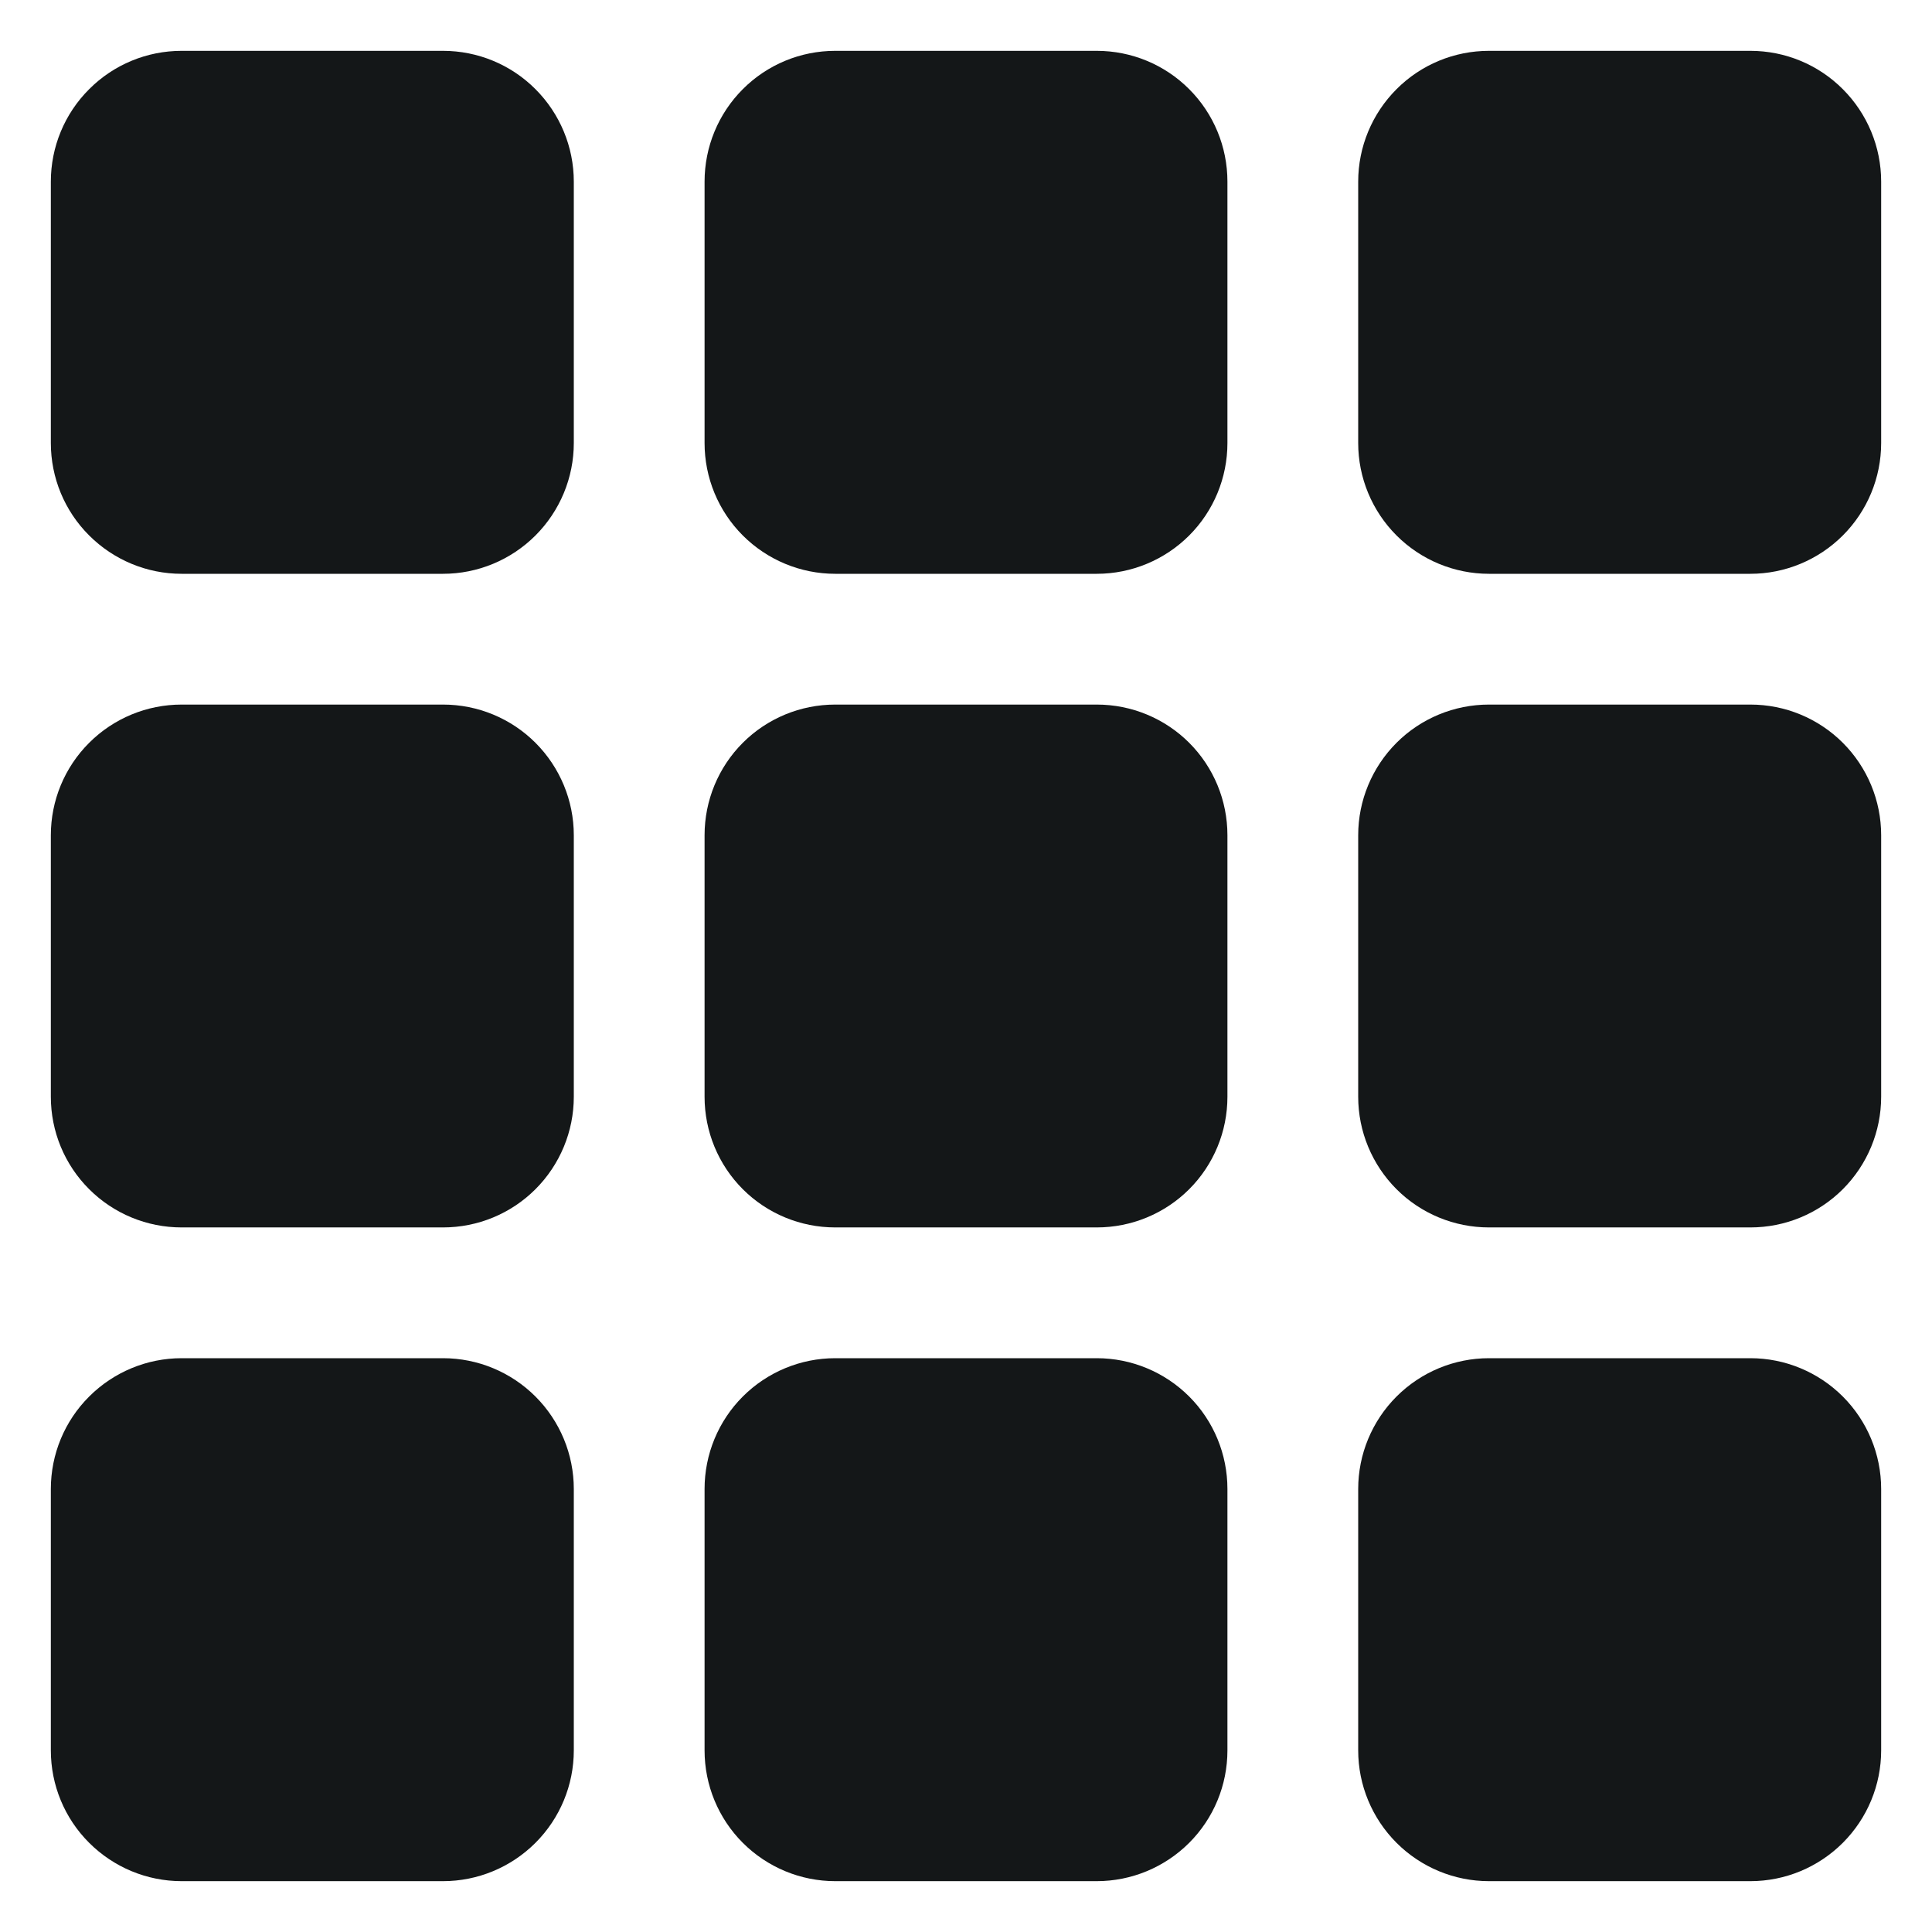 <svg width="19" height="19" viewBox="0 0 19 19" fill="none" xmlns="http://www.w3.org/2000/svg">
<path d="M0.5 1.786C0.5 1.445 0.635 1.118 0.877 0.877C1.118 0.635 1.445 0.5 1.786 0.5H4.357C4.698 0.5 5.025 0.635 5.266 0.877C5.507 1.118 5.643 1.445 5.643 1.786V4.357C5.643 4.698 5.507 5.025 5.266 5.266C5.025 5.507 4.698 5.643 4.357 5.643H1.786C1.445 5.643 1.118 5.507 0.877 5.266C0.635 5.025 0.5 4.698 0.5 4.357V1.786ZM6.929 1.786C6.929 1.445 7.064 1.118 7.305 0.877C7.546 0.635 7.873 0.5 8.214 0.5H10.786C11.127 0.5 11.454 0.635 11.695 0.877C11.936 1.118 12.071 1.445 12.071 1.786V4.357C12.071 4.698 11.936 5.025 11.695 5.266C11.454 5.507 11.127 5.643 10.786 5.643H8.214C7.873 5.643 7.546 5.507 7.305 5.266C7.064 5.025 6.929 4.698 6.929 4.357V1.786ZM13.357 1.786C13.357 1.445 13.493 1.118 13.734 0.877C13.975 0.635 14.302 0.5 14.643 0.5H17.214C17.555 0.5 17.882 0.635 18.123 0.877C18.364 1.118 18.5 1.445 18.5 1.786V4.357C18.5 4.698 18.364 5.025 18.123 5.266C17.882 5.507 17.555 5.643 17.214 5.643H14.643C14.302 5.643 13.975 5.507 13.734 5.266C13.493 5.025 13.357 4.698 13.357 4.357V1.786ZM0.5 8.214C0.5 7.873 0.635 7.546 0.877 7.305C1.118 7.064 1.445 6.929 1.786 6.929H4.357C4.698 6.929 5.025 7.064 5.266 7.305C5.507 7.546 5.643 7.873 5.643 8.214V10.786C5.643 11.127 5.507 11.454 5.266 11.695C5.025 11.936 4.698 12.071 4.357 12.071H1.786C1.445 12.071 1.118 11.936 0.877 11.695C0.635 11.454 0.5 11.127 0.5 10.786V8.214ZM6.929 8.214C6.929 7.873 7.064 7.546 7.305 7.305C7.546 7.064 7.873 6.929 8.214 6.929H10.786C11.127 6.929 11.454 7.064 11.695 7.305C11.936 7.546 12.071 7.873 12.071 8.214V10.786C12.071 11.127 11.936 11.454 11.695 11.695C11.454 11.936 11.127 12.071 10.786 12.071H8.214C7.873 12.071 7.546 11.936 7.305 11.695C7.064 11.454 6.929 11.127 6.929 10.786V8.214ZM13.357 8.214C13.357 7.873 13.493 7.546 13.734 7.305C13.975 7.064 14.302 6.929 14.643 6.929H17.214C17.555 6.929 17.882 7.064 18.123 7.305C18.364 7.546 18.5 7.873 18.5 8.214V10.786C18.5 11.127 18.364 11.454 18.123 11.695C17.882 11.936 17.555 12.071 17.214 12.071H14.643C14.302 12.071 13.975 11.936 13.734 11.695C13.493 11.454 13.357 11.127 13.357 10.786V8.214ZM0.5 14.643C0.5 14.302 0.635 13.975 0.877 13.734C1.118 13.493 1.445 13.357 1.786 13.357H4.357C4.698 13.357 5.025 13.493 5.266 13.734C5.507 13.975 5.643 14.302 5.643 14.643V17.214C5.643 17.555 5.507 17.882 5.266 18.123C5.025 18.364 4.698 18.5 4.357 18.5H1.786C1.445 18.5 1.118 18.364 0.877 18.123C0.635 17.882 0.5 17.555 0.5 17.214V14.643ZM6.929 14.643C6.929 14.302 7.064 13.975 7.305 13.734C7.546 13.493 7.873 13.357 8.214 13.357H10.786C11.127 13.357 11.454 13.493 11.695 13.734C11.936 13.975 12.071 14.302 12.071 14.643V17.214C12.071 17.555 11.936 17.882 11.695 18.123C11.454 18.364 11.127 18.5 10.786 18.5H8.214C7.873 18.5 7.546 18.364 7.305 18.123C7.064 17.882 6.929 17.555 6.929 17.214V14.643ZM13.357 14.643C13.357 14.302 13.493 13.975 13.734 13.734C13.975 13.493 14.302 13.357 14.643 13.357H17.214C17.555 13.357 17.882 13.493 18.123 13.734C18.364 13.975 18.5 14.302 18.5 14.643V17.214C18.5 17.555 18.364 17.882 18.123 18.123C17.882 18.364 17.555 18.5 17.214 18.5H14.643C14.302 18.5 13.975 18.364 13.734 18.123C13.493 17.882 13.357 17.555 13.357 17.214V14.643Z" fill="#141718"/>
</svg>

